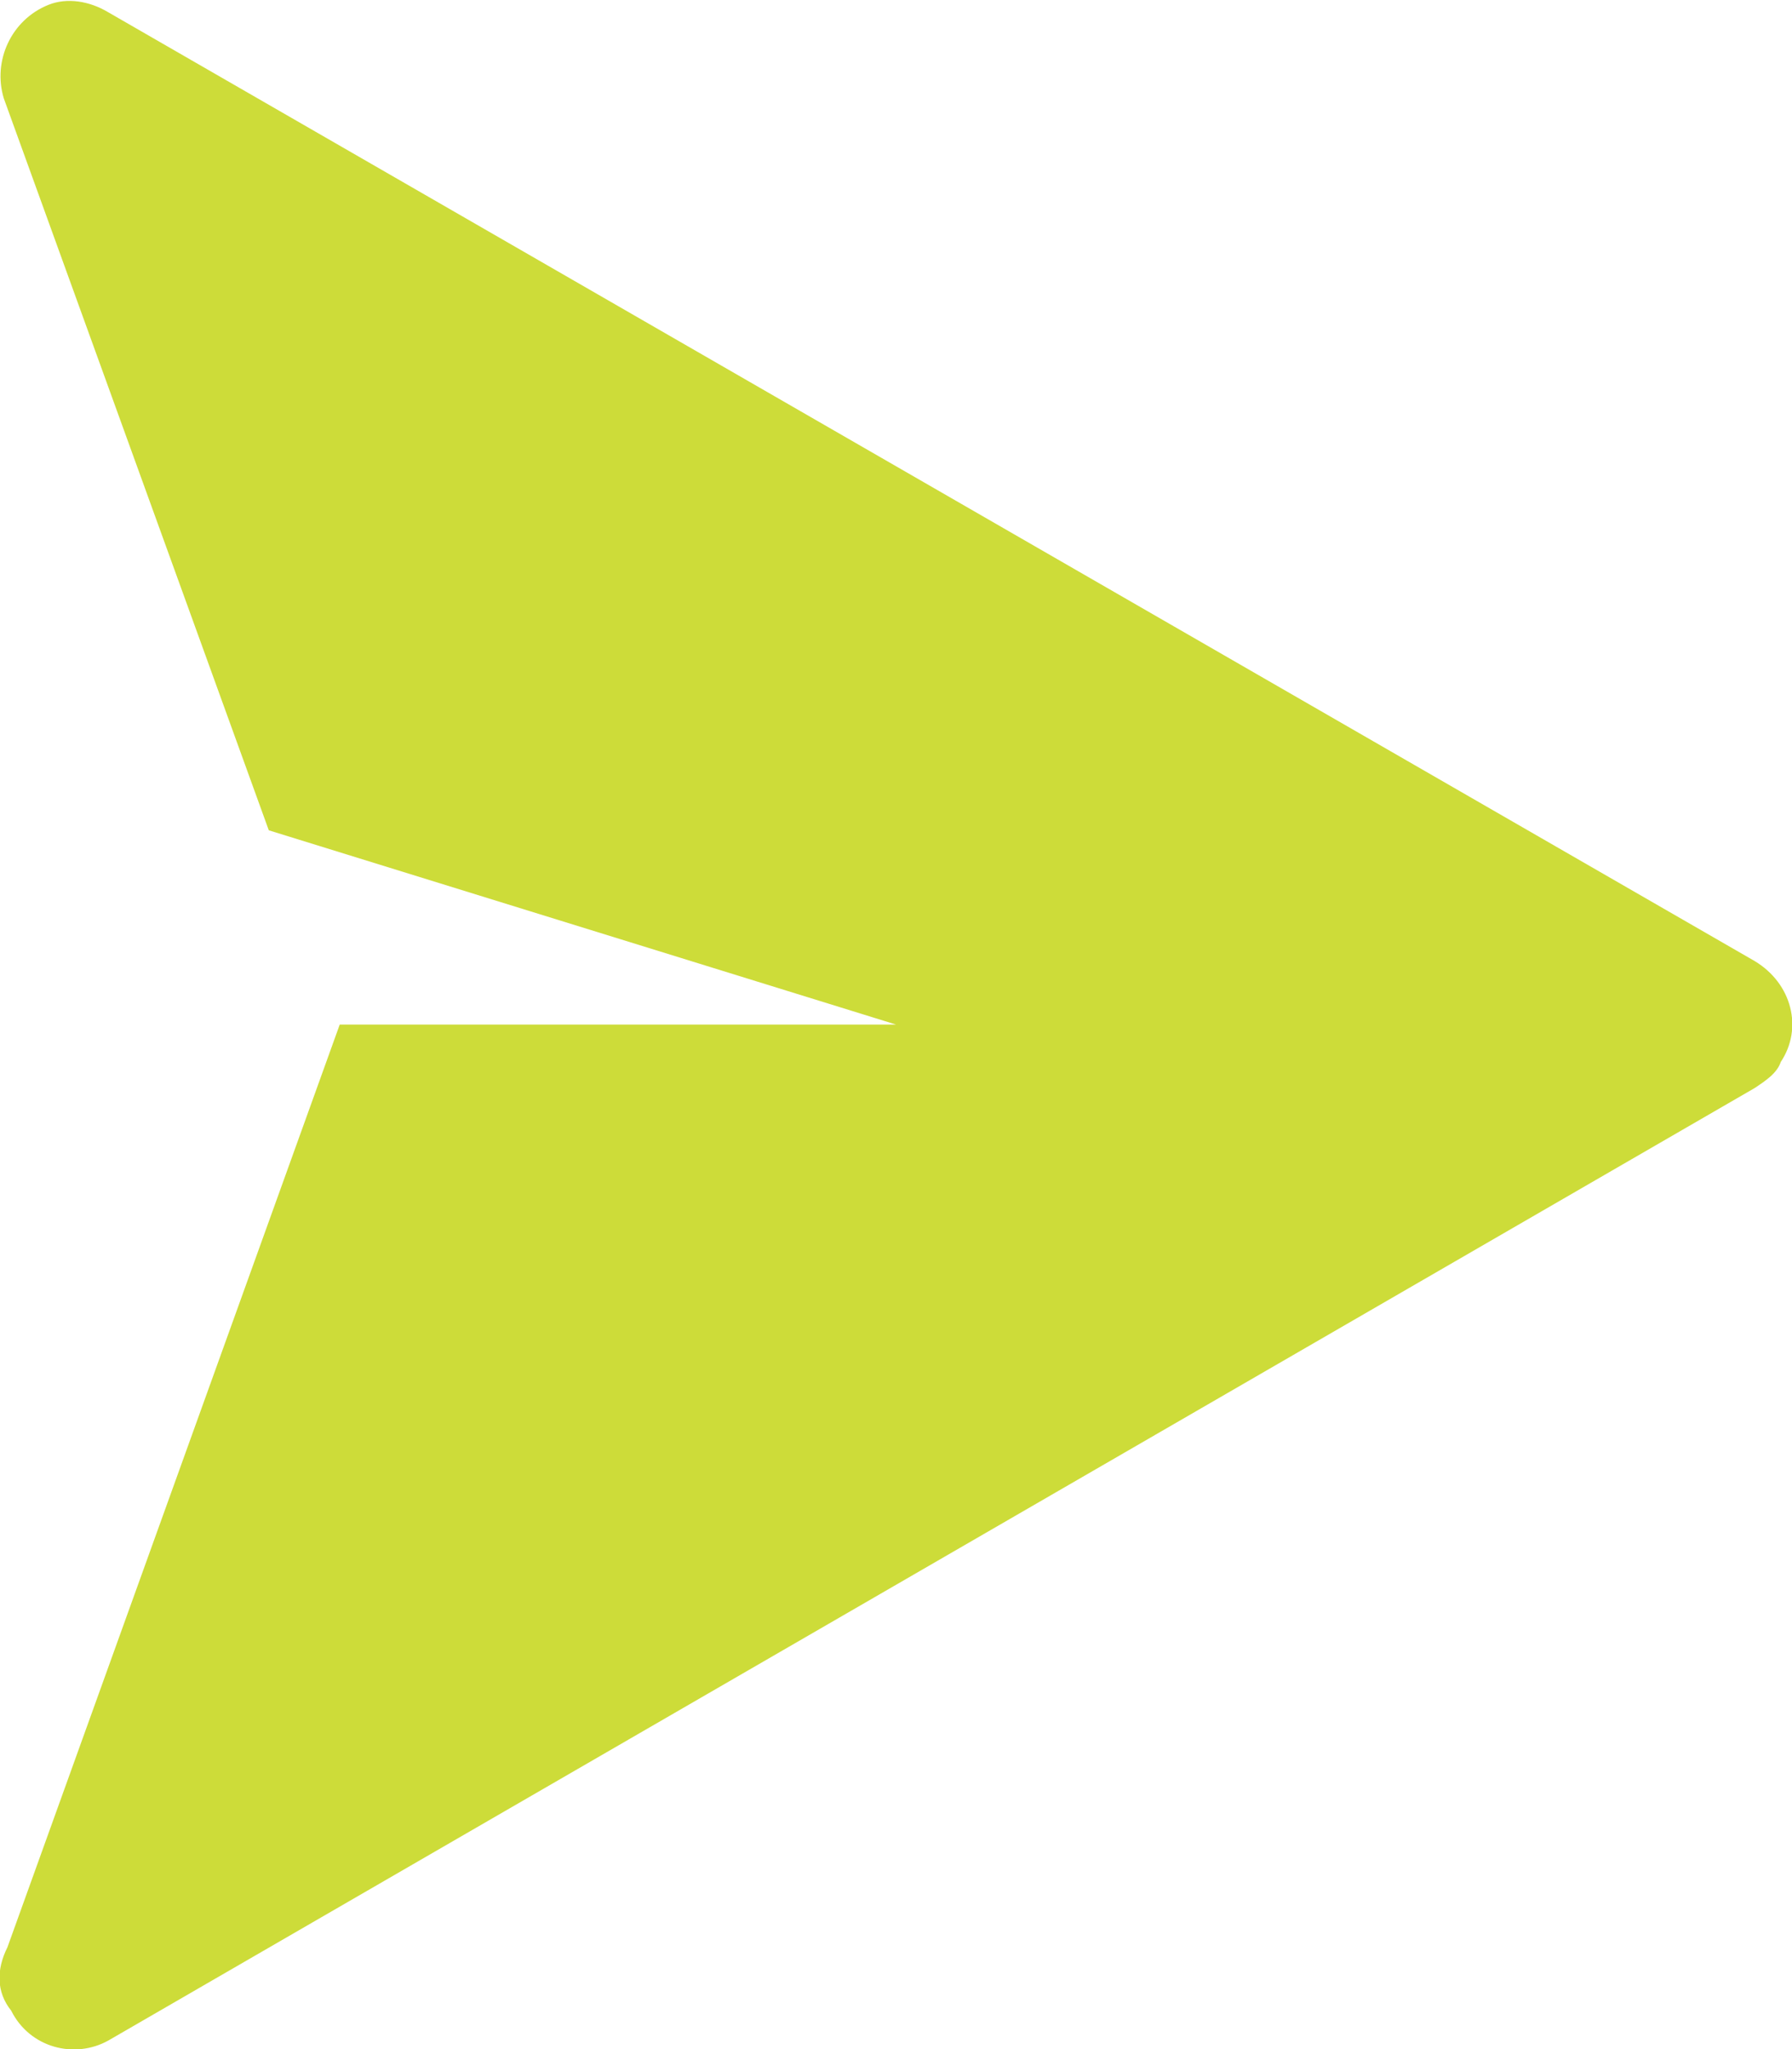 <?xml version="1.0" encoding="UTF-8"?>
<!DOCTYPE svg PUBLIC "-//W3C//DTD SVG 1.1//EN" "http://www.w3.org/Graphics/SVG/1.1/DTD/svg11.dtd">
<!-- Creator: CorelDRAW X8 -->
<svg xmlns="http://www.w3.org/2000/svg" xml:space="preserve" width="560px" height="640px" version="1.1" style="shape-rendering:geometricPrecision; text-rendering:geometricPrecision; image-rendering:optimizeQuality; fill-rule:evenodd; clip-rule:evenodd"
viewBox="0 0 480 548"
 xmlns:xlink="http://www.w3.org/1999/xlink">
 <defs>
  <style type="text/css">
   <![CDATA[
    .fil0 {fill:#CDDC39;fill-rule:nonzero}
   ]]>
  </style>
 </defs>
 <g id="Capa_x0020_1">
  <path class="fil0" d="M470 291l-441 255c-9,5 -21,2 -26,-8 -4,-5 -4,-11 -1,-17l89 -247 149 0 -168 -52 -71 -196c-3,-10 2,-21 12,-25 5,-2 11,-1 16,2l0 0 441 254c10,6 13,18 7,27 -1,3 -4,5 -7,7z"/>
 </g>
</svg>
